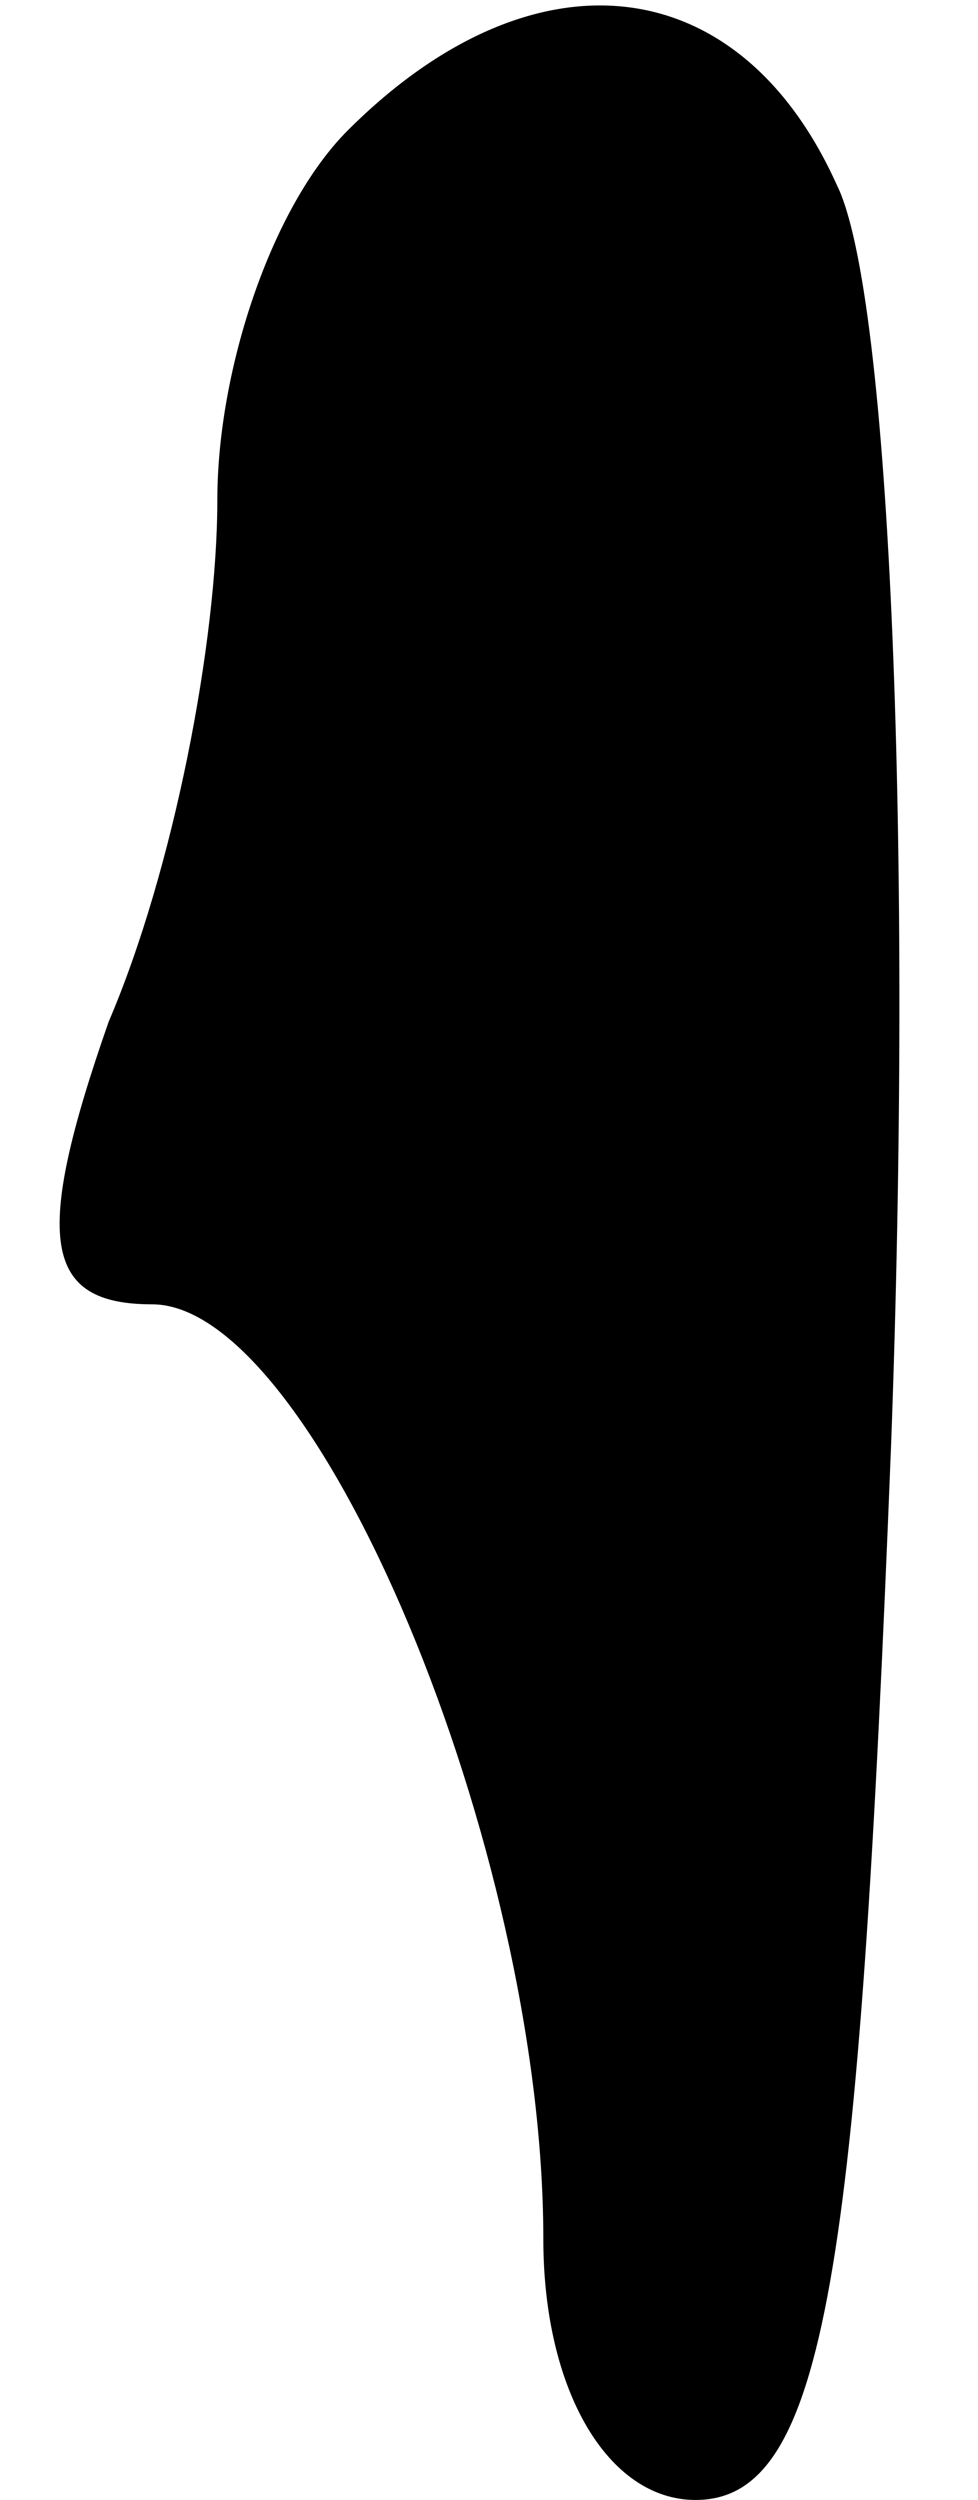 <?xml version="1.0" standalone="no"?>
<!DOCTYPE svg PUBLIC "-//W3C//DTD SVG 20010904//EN"
 "http://www.w3.org/TR/2001/REC-SVG-20010904/DTD/svg10.dtd">
<svg version="1.0" xmlns="http://www.w3.org/2000/svg"
 width="9pt" height="23pt" viewBox="0 0 9 23"
 preserveAspectRatio="xMidYMid meet">
<g transform="translate(0,23) scale(0.1,-0.1)"
fill="#000000" stroke="none">
<path fill="#000000" stroke="none" d="M32 218 c-7 -7 -12 -22 -12 -34 0 -13
-4 -34 -10 -48 -7 -20 -6 -26 4 -26 15 0 36 -50 36 -86 0 -14 6 -24 14 -24 12
0 15 21 18 97 2 54 0 106 -5 116 -9 20 -28 22 -45 5z"/>
</g>
</svg>
